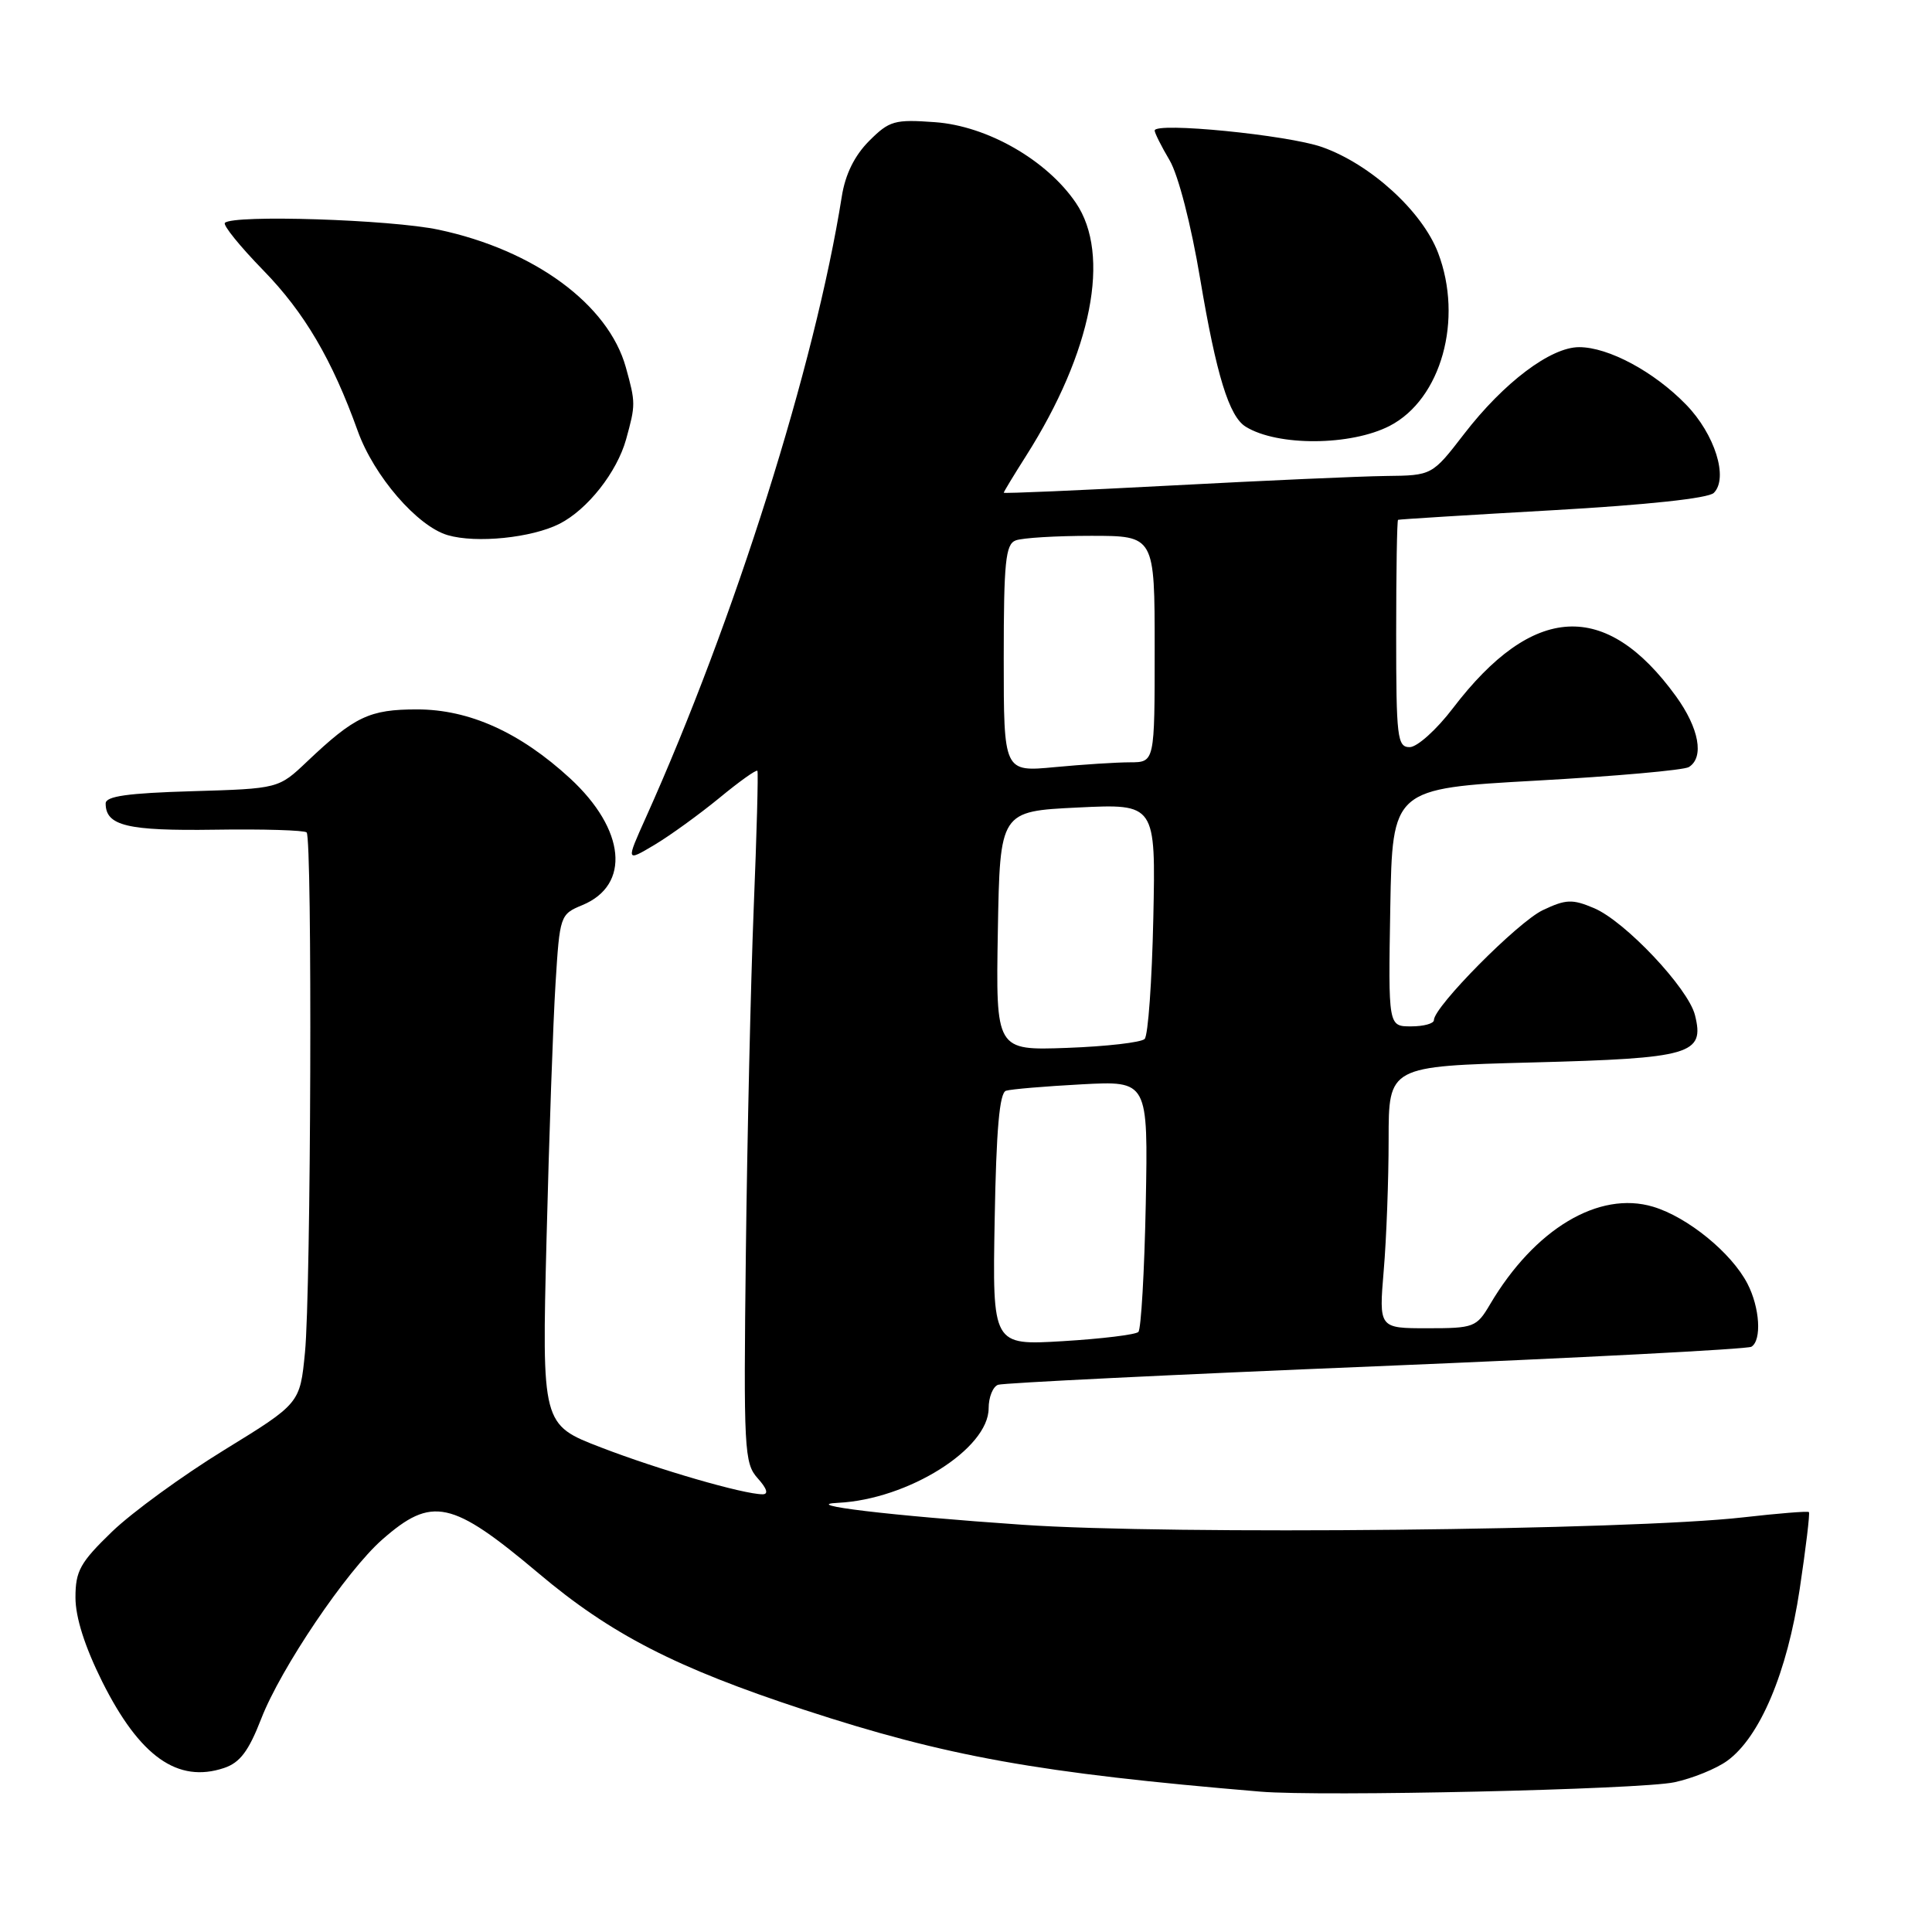 <?xml version="1.0" encoding="UTF-8" standalone="no"?>
<!DOCTYPE svg PUBLIC "-//W3C//DTD SVG 1.1//EN" "http://www.w3.org/Graphics/SVG/1.1/DTD/svg11.dtd" >
<svg xmlns="http://www.w3.org/2000/svg" xmlns:xlink="http://www.w3.org/1999/xlink" version="1.1" viewBox="0 0 256 256">
 <g >
 <path fill="currentColor"
d=" M 221.86 236.16 C 224.26 235.65 227.41 234.37 228.86 233.32 C 233.20 230.18 236.82 221.60 238.47 210.56 C 239.29 205.10 239.84 200.50 239.69 200.36 C 239.55 200.21 235.62 200.53 230.96 201.06 C 215.97 202.77 155.21 203.40 135.50 202.04 C 117.98 200.84 105.79 199.38 111.07 199.13 C 120.33 198.67 131.00 191.97 131.00 186.60 C 131.00 185.14 131.56 183.74 132.25 183.49 C 132.94 183.25 155.47 182.14 182.32 181.04 C 209.18 179.93 231.57 178.77 232.07 178.45 C 233.46 177.60 233.19 173.27 231.55 170.10 C 229.44 166.01 223.62 161.27 219.05 159.90 C 211.86 157.74 203.34 162.84 197.44 172.83 C 195.65 175.87 195.30 176.00 189.14 176.00 C 182.71 176.00 182.71 176.00 183.35 168.35 C 183.71 164.14 184.00 156.33 184.00 150.99 C 184.00 141.28 184.00 141.28 203.07 140.78 C 224.12 140.23 225.90 139.71 224.59 134.50 C 223.69 130.93 215.32 122.06 211.21 120.33 C 208.33 119.11 207.49 119.15 204.43 120.60 C 201.12 122.17 190.00 133.40 190.00 135.17 C 190.00 135.63 188.64 136.00 186.97 136.00 C 183.95 136.00 183.95 136.00 184.22 120.25 C 184.50 104.50 184.50 104.50 203.53 103.44 C 214.00 102.86 223.11 102.05 223.78 101.64 C 225.85 100.36 225.14 96.49 222.07 92.25 C 212.78 79.43 203.12 79.95 192.52 93.84 C 190.36 96.68 187.78 99.00 186.79 99.00 C 185.15 99.00 185.00 97.76 185.00 84.00 C 185.00 75.75 185.11 68.95 185.25 68.88 C 185.39 68.81 194.60 68.24 205.72 67.61 C 218.24 66.90 226.37 66.03 227.09 65.31 C 229.05 63.35 227.23 57.54 223.42 53.62 C 219.18 49.25 213.13 46.00 209.24 46.00 C 205.47 46.00 199.25 50.69 194.01 57.49 C 189.76 63.00 189.76 63.00 183.63 63.07 C 180.26 63.11 167.49 63.68 155.25 64.33 C 143.01 64.98 133.00 65.41 133.00 65.29 C 133.00 65.17 134.33 62.97 135.97 60.39 C 144.70 46.63 147.23 33.75 142.56 26.88 C 138.71 21.21 130.82 16.69 123.90 16.19 C 118.53 15.80 117.85 15.99 115.16 18.68 C 113.23 20.62 112.00 23.10 111.54 26.05 C 107.99 48.40 97.33 82.18 85.57 108.35 C 82.94 114.20 82.94 114.20 86.72 111.95 C 88.80 110.71 92.66 107.91 95.31 105.74 C 97.95 103.56 100.22 101.94 100.36 102.14 C 100.49 102.34 100.27 110.53 99.87 120.34 C 99.48 130.16 99.01 150.69 98.83 165.98 C 98.52 192.15 98.61 193.89 100.40 195.88 C 101.63 197.25 101.86 198.00 101.05 198.00 C 98.53 198.00 87.31 194.75 79.65 191.80 C 71.80 188.78 71.80 188.78 72.42 164.14 C 72.76 150.59 73.29 135.38 73.61 130.34 C 74.17 121.30 74.22 121.15 77.17 119.93 C 83.59 117.27 82.88 109.91 75.54 103.14 C 68.91 97.04 62.18 94.00 55.26 94.00 C 48.96 94.00 47.00 94.93 40.70 100.90 C 36.91 104.50 36.91 104.50 25.45 104.84 C 16.93 105.09 14.00 105.50 14.00 106.46 C 14.00 109.42 16.86 110.11 28.47 109.94 C 34.86 109.84 40.34 110.01 40.63 110.30 C 41.40 111.07 41.21 171.12 40.41 179.21 C 39.75 185.96 39.75 185.96 29.73 192.12 C 24.21 195.51 17.52 200.38 14.85 202.95 C 10.62 207.04 10.00 208.15 10.00 211.68 C 10.00 214.32 11.24 218.20 13.55 222.84 C 18.51 232.75 23.54 236.32 29.68 234.27 C 31.79 233.57 32.94 232.05 34.61 227.75 C 37.19 221.07 45.92 208.15 50.65 204.00 C 57.24 198.21 59.85 198.78 71.34 208.45 C 80.93 216.55 89.56 220.98 106.50 226.54 C 125.44 232.75 137.57 234.93 167.00 237.40 C 175.02 238.08 217.37 237.12 221.86 236.16 Z  M 74.13 69.41 C 77.85 67.52 81.74 62.58 82.96 58.22 C 84.23 53.62 84.23 53.38 82.93 48.68 C 80.61 40.34 70.80 33.13 58.13 30.44 C 51.78 29.09 30.91 28.42 29.80 29.53 C 29.51 29.82 31.80 32.65 34.89 35.82 C 40.34 41.41 44.01 47.66 47.40 57.10 C 49.54 63.07 55.29 69.73 59.32 70.91 C 63.10 72.02 70.45 71.27 74.13 69.41 Z  M 184.16 56.42 C 190.97 52.89 193.92 42.32 190.55 33.49 C 188.45 28.00 181.61 21.76 175.19 19.49 C 170.63 17.88 153.00 16.14 153.00 17.30 C 153.00 17.62 153.89 19.40 154.98 21.24 C 156.13 23.19 157.83 29.78 159.03 36.96 C 161.17 49.69 162.86 55.18 165.06 56.54 C 169.28 59.15 179.00 59.09 184.16 56.42 Z  M 131.80 161.58 C 132.01 149.68 132.44 144.79 133.30 144.53 C 133.96 144.32 138.47 143.94 143.32 143.68 C 152.13 143.21 152.13 143.21 151.82 159.53 C 151.64 168.50 151.20 176.13 150.84 176.49 C 150.48 176.85 145.98 177.40 140.84 177.71 C 131.50 178.27 131.50 178.27 131.80 161.58 Z  M 132.22 123.35 C 132.50 107.50 132.50 107.50 142.82 107.00 C 153.14 106.50 153.14 106.50 152.82 121.67 C 152.64 130.01 152.13 137.21 151.67 137.67 C 151.21 138.13 146.59 138.66 141.39 138.85 C 131.95 139.19 131.95 139.19 132.22 123.35 Z  M 133.00 87.25 C 133.00 74.46 133.24 72.12 134.58 71.61 C 135.45 71.27 139.95 71.00 144.58 71.00 C 153.00 71.00 153.00 71.00 153.00 86.00 C 153.00 101.00 153.00 101.00 149.75 101.01 C 147.96 101.01 143.46 101.30 139.75 101.65 C 133.00 102.29 133.00 102.29 133.00 87.25 Z "/>
</g>
</svg>